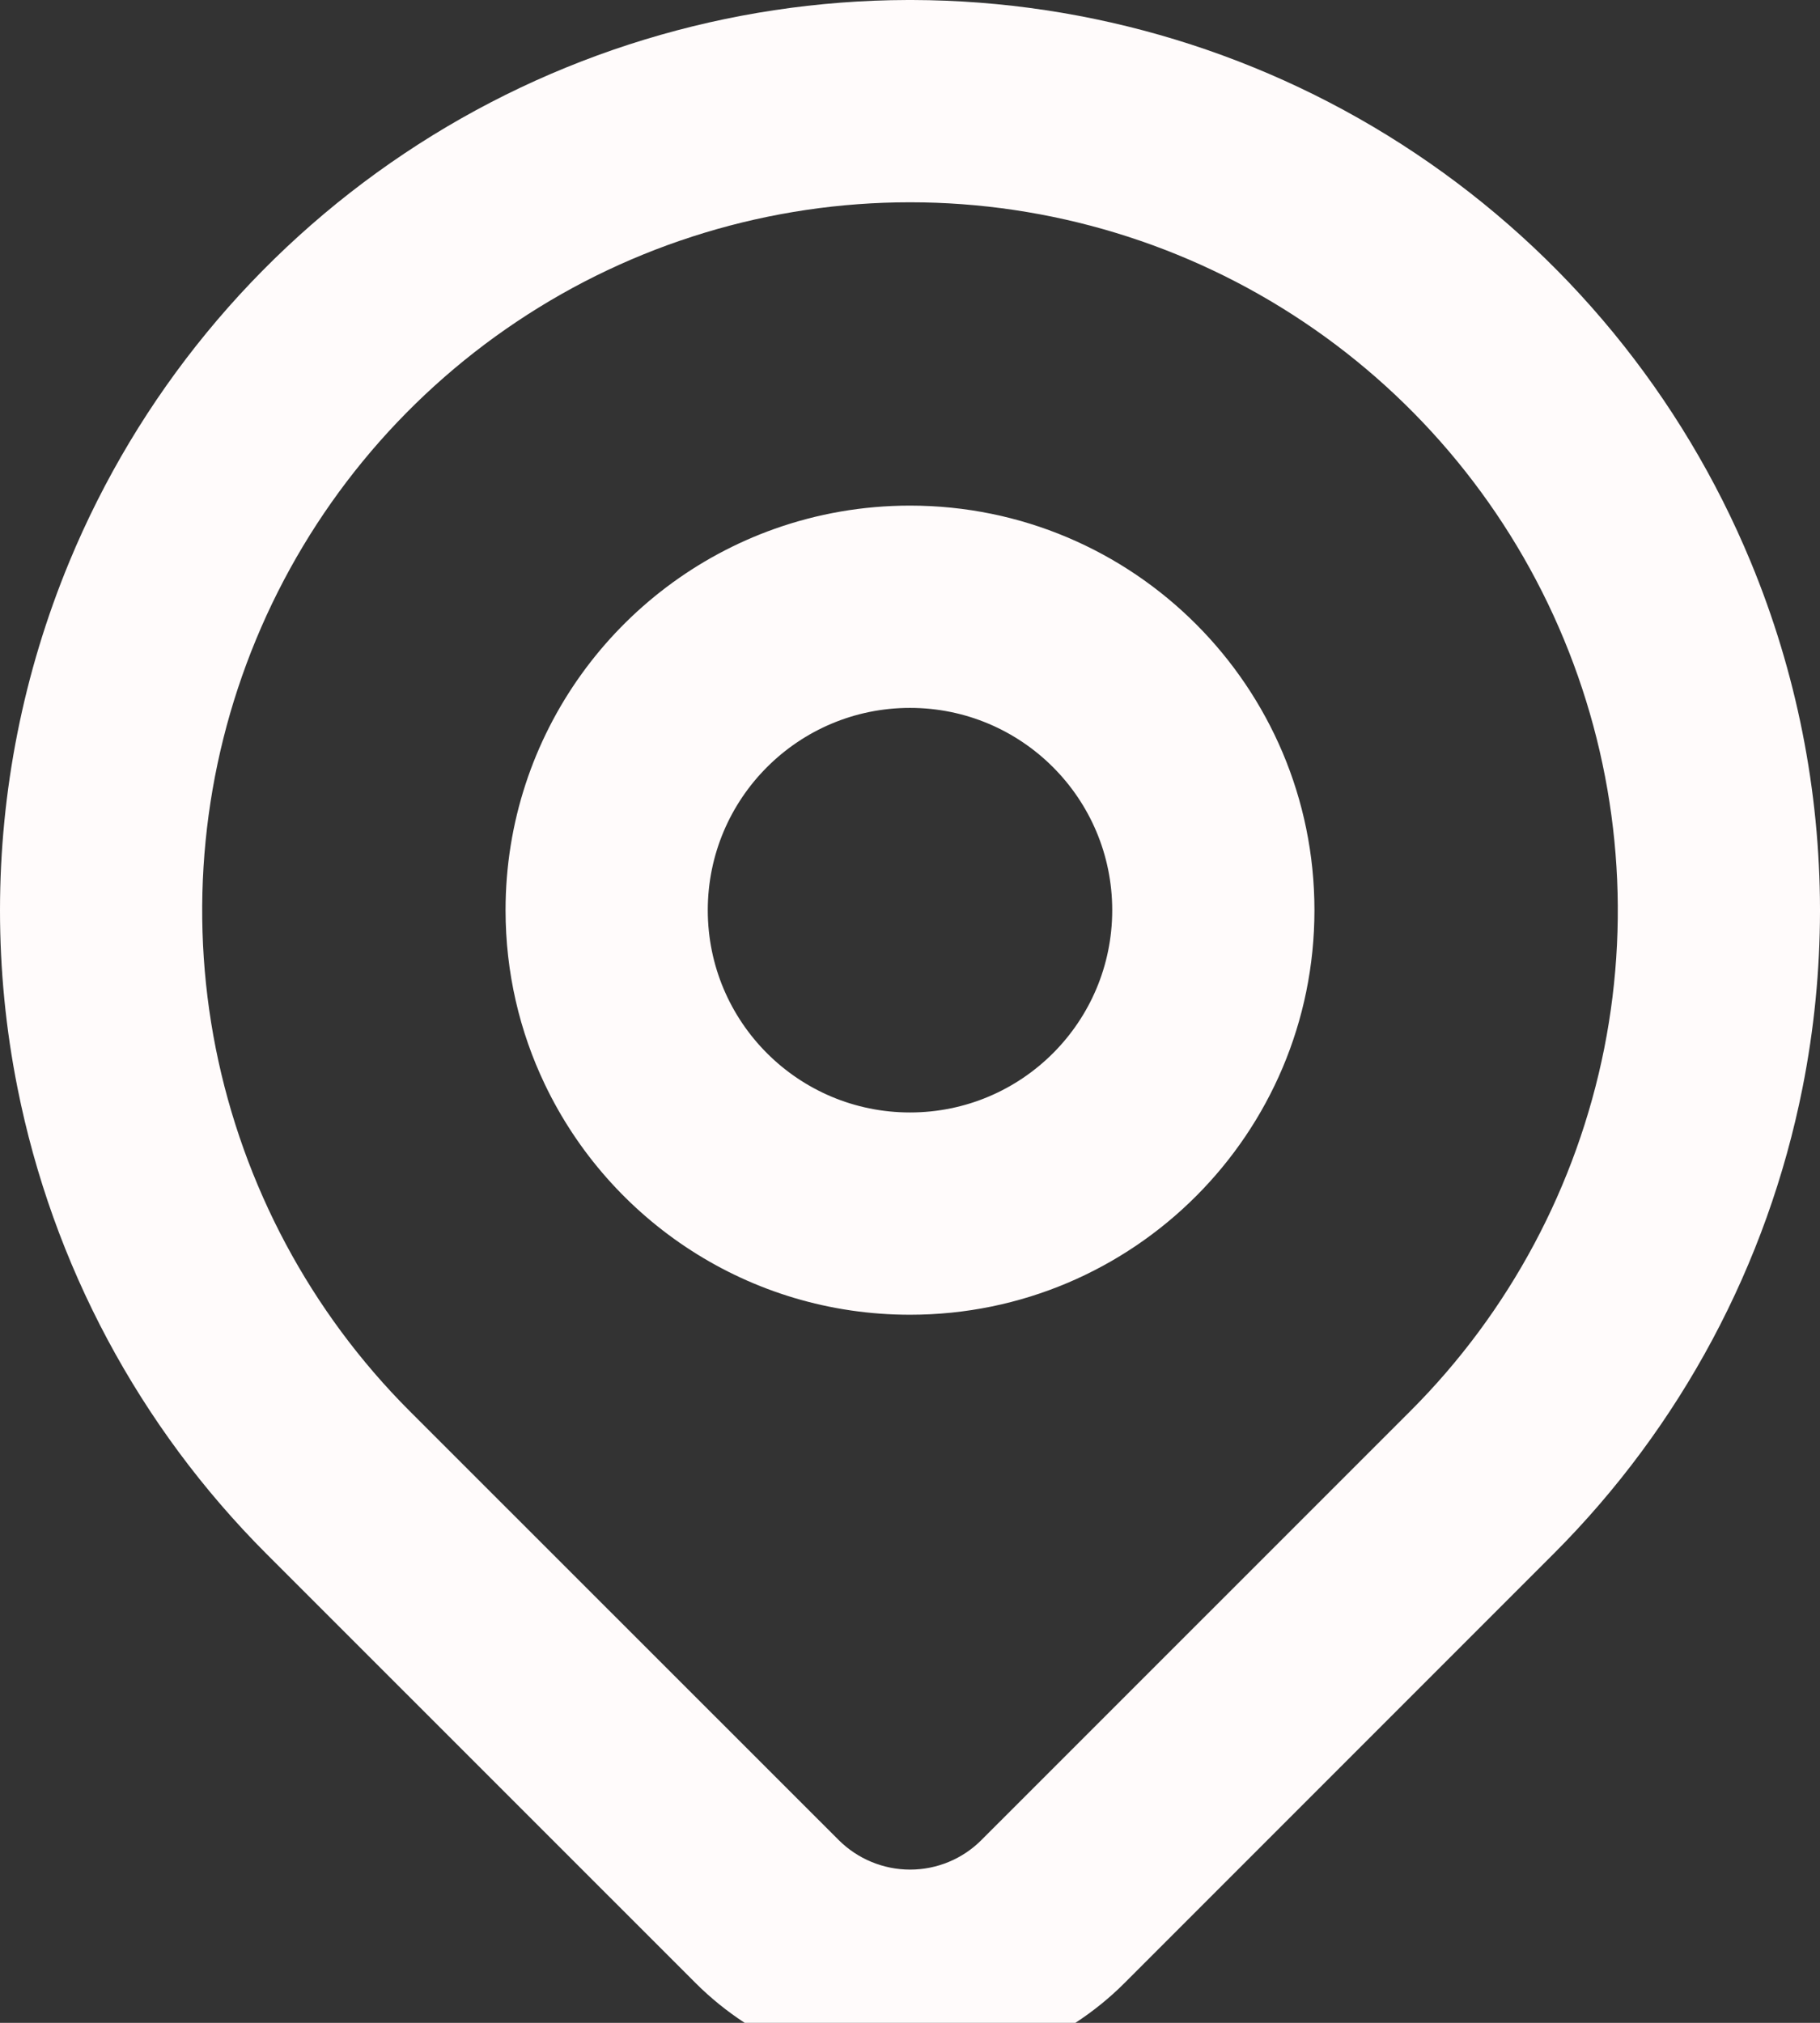 <svg width="18" height="20" viewBox="0 0 18 20" fill="none" xmlns="http://www.w3.org/2000/svg">
<rect x="0" y="0" width="18" height="20" fill="#333333" stroke="none"/>
<path fill-rule="evenodd" clip-rule="evenodd" d="M15.364 15.364C16.623 14.105 17.48 12.501 17.827 10.756C17.942 10.178 17.999 9.594 18 9.012C18 9.004 18 8.996 18 8.989C17.998 7.816 17.768 6.649 17.315 5.556C16.634 3.911 15.48 2.506 14 1.517C12.527 0.532 10.795 0.005 9.023 0H8.977C7.205 0.005 5.473 0.532 4 1.517C2.52 2.506 1.366 3.911 0.685 5.556C0.231 6.653 0 7.824 0 9C0 9.587 0.057 10.175 0.173 10.756C0.52 12.501 1.377 14.105 2.636 15.364L6.88 19.607C7.029 19.756 7.192 19.887 7.365 20H10.636C10.809 19.887 10.972 19.756 11.121 19.607L15.364 15.364ZM9 2C7.616 2 6.262 2.41 5.111 3.18C3.96 3.949 3.063 5.042 2.533 6.321C2.003 7.6 1.864 9.008 2.134 10.366C2.405 11.723 3.071 12.97 4.05 13.95L5.388 10.72C5.139 10.199 5 9.615 5 8.999C5 7.259 6.111 5.778 7.663 5.228L9 2ZM9 2L7.663 5.228C8.081 5.08 8.531 4.999 9 4.999C11.209 4.999 13 6.79 13 8.999C13 11.208 11.209 12.999 9 12.999C7.407 12.999 6.031 12.068 5.388 10.72L4.05 13.95L8.294 18.192C8.481 18.379 8.736 18.485 9.001 18.485C9.266 18.485 9.52 18.38 9.707 18.192L13.95 13.95C14.929 12.971 15.595 11.723 15.866 10.366C16.136 9.008 15.997 7.6 15.467 6.321C14.937 5.042 14.04 3.949 12.889 3.18C11.738 2.41 10.384 2 9 2ZM9 6.999C7.895 6.999 7 7.895 7 8.999C7 10.104 7.895 10.999 9 10.999C10.105 10.999 11 10.104 11 8.999C11 7.895 10.105 6.999 9 6.999Z" fill="#FFFBFB"/>
</svg>
